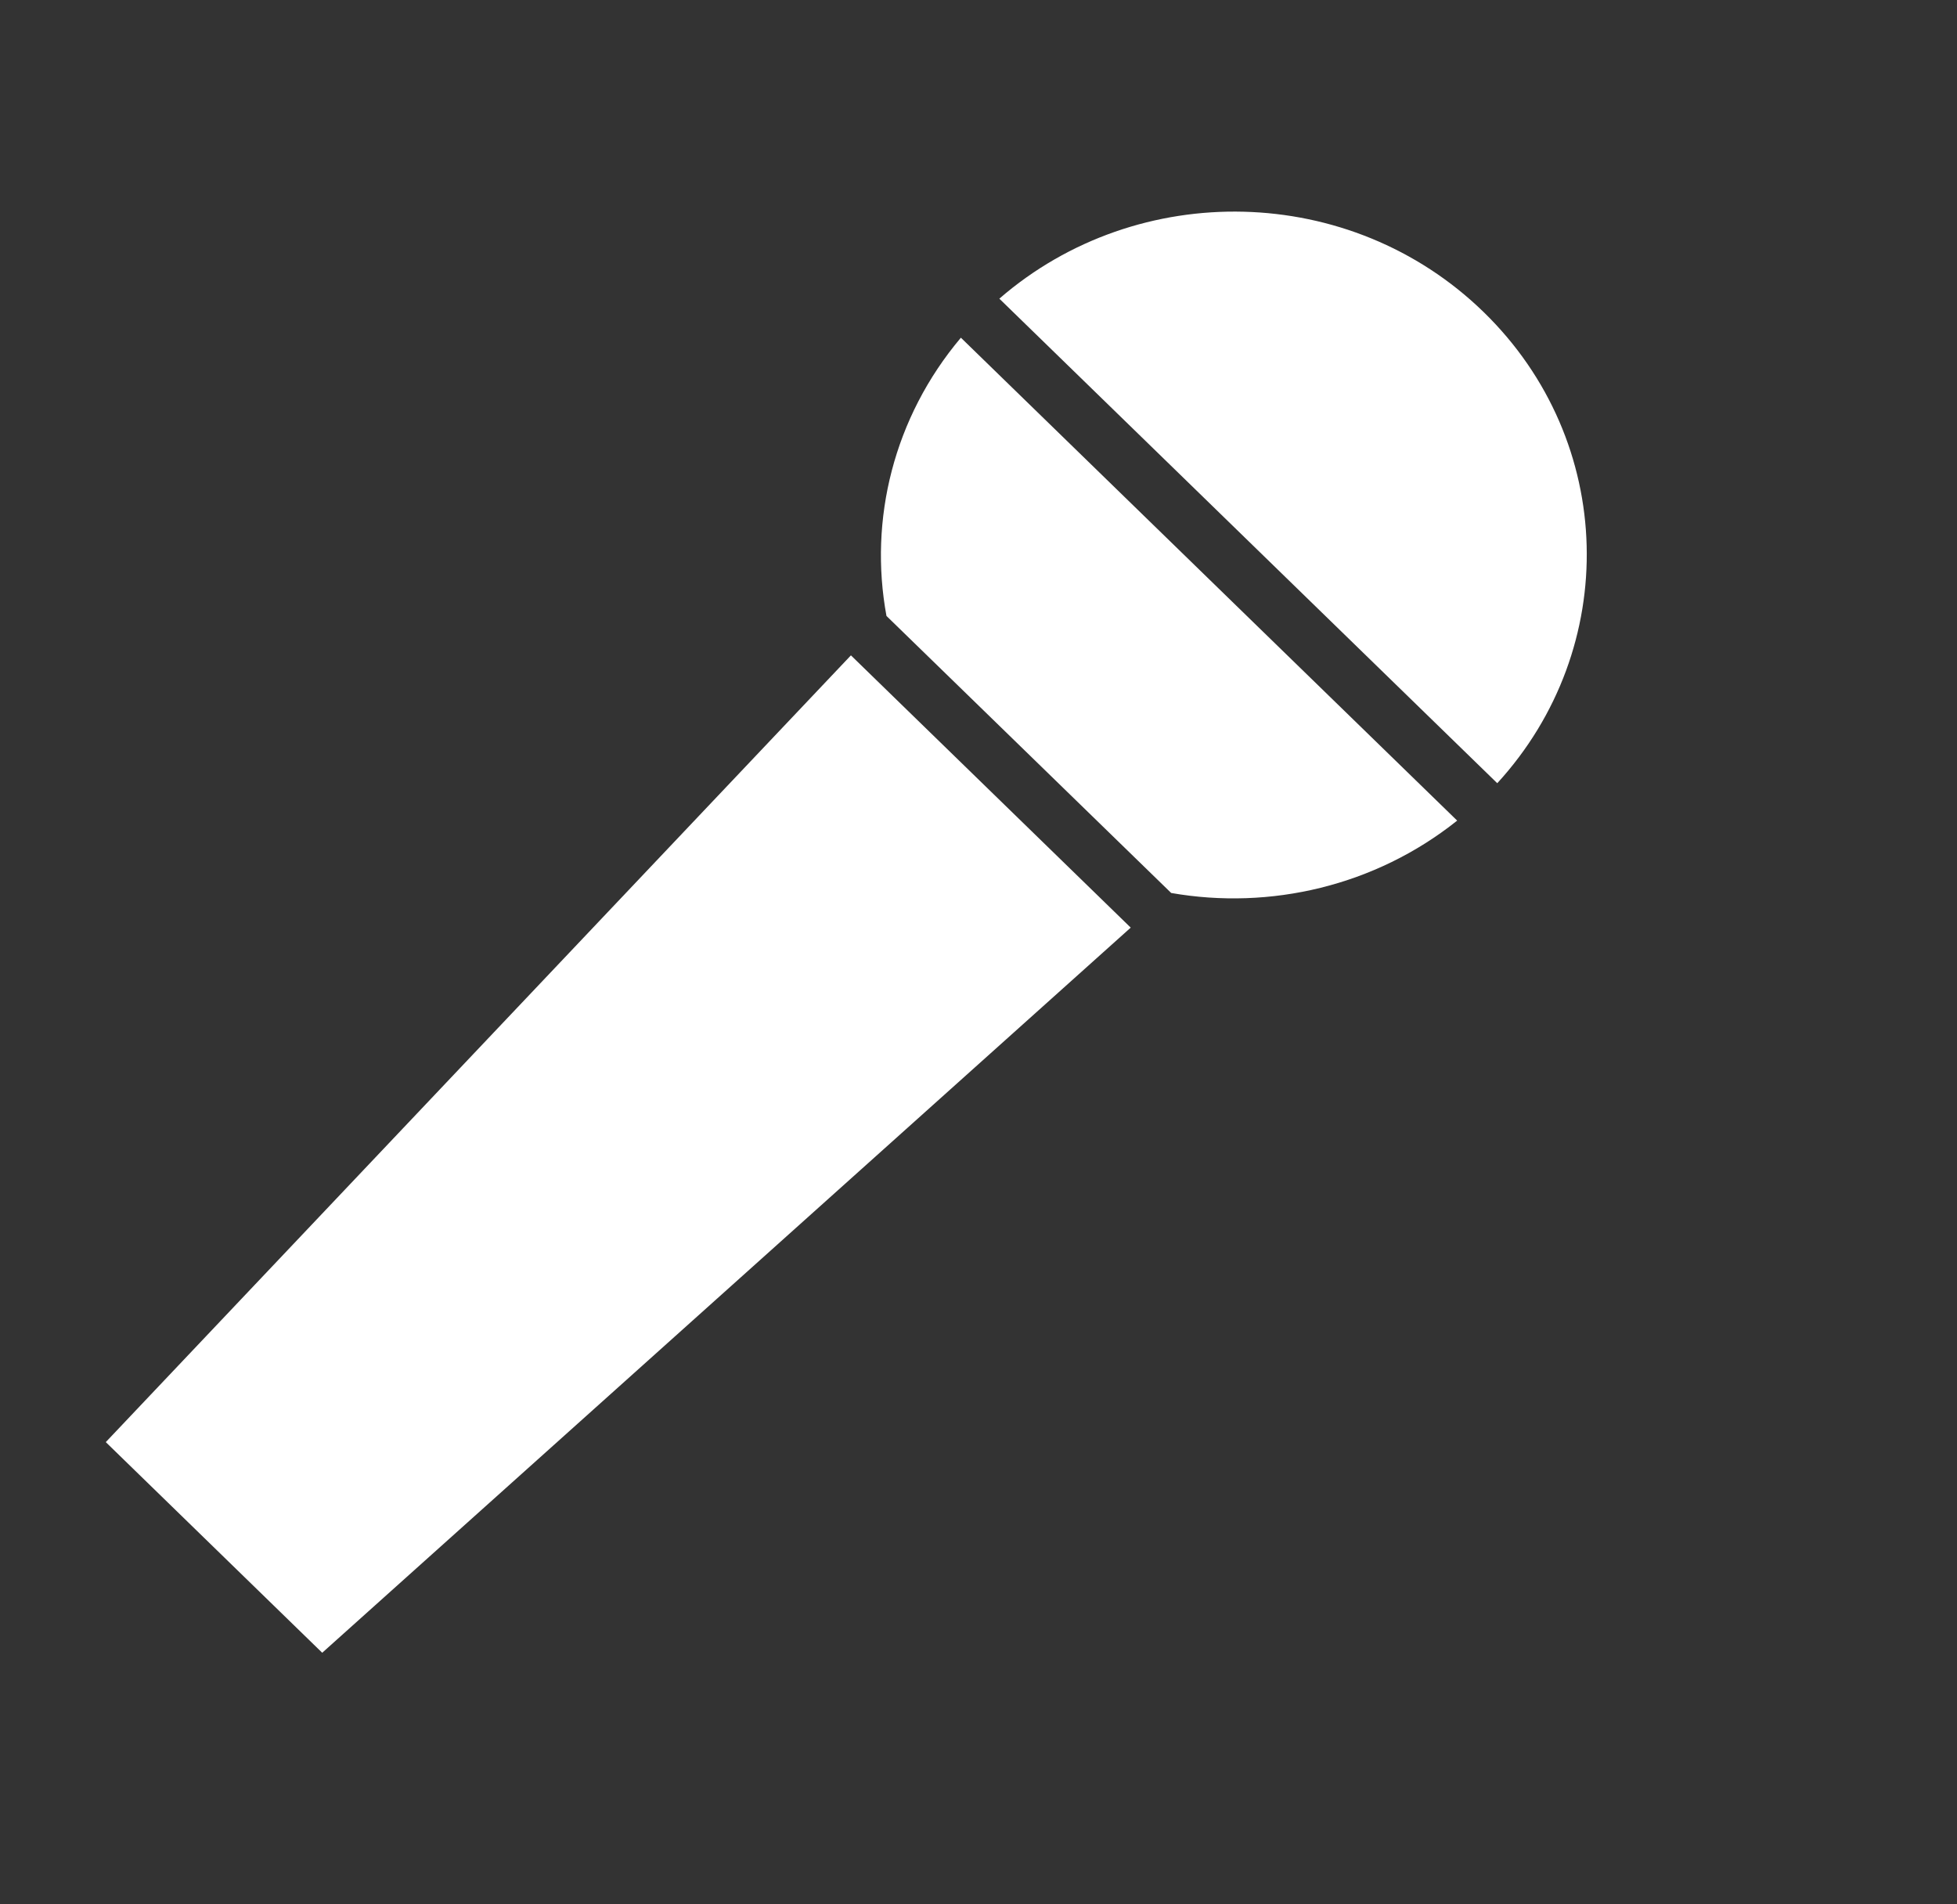 <svg width="37" height="36" viewBox="0 0 37 36" fill="none" xmlns="http://www.w3.org/2000/svg">
<rect x="0" y="0" width="37" height="36" fill="#333333" stroke="none"/>
<path d="M2 27.262L6.092 31.244L21.378 17.536L16.088 12.389L2 27.262Z" fill="white"/>
<path d="M16.76 11.644L22.143 16.881C24.015 17.208 26 16.75 27.55 15.513L18.167 6.384C16.896 7.892 16.424 9.822 16.76 11.644Z" fill="white"/>
<path d="M28.049 5.898C25.534 3.452 21.515 3.373 18.894 5.646L28.308 14.806C30.645 12.255 30.564 8.345 28.049 5.898Z" fill="white"/>
</svg>
